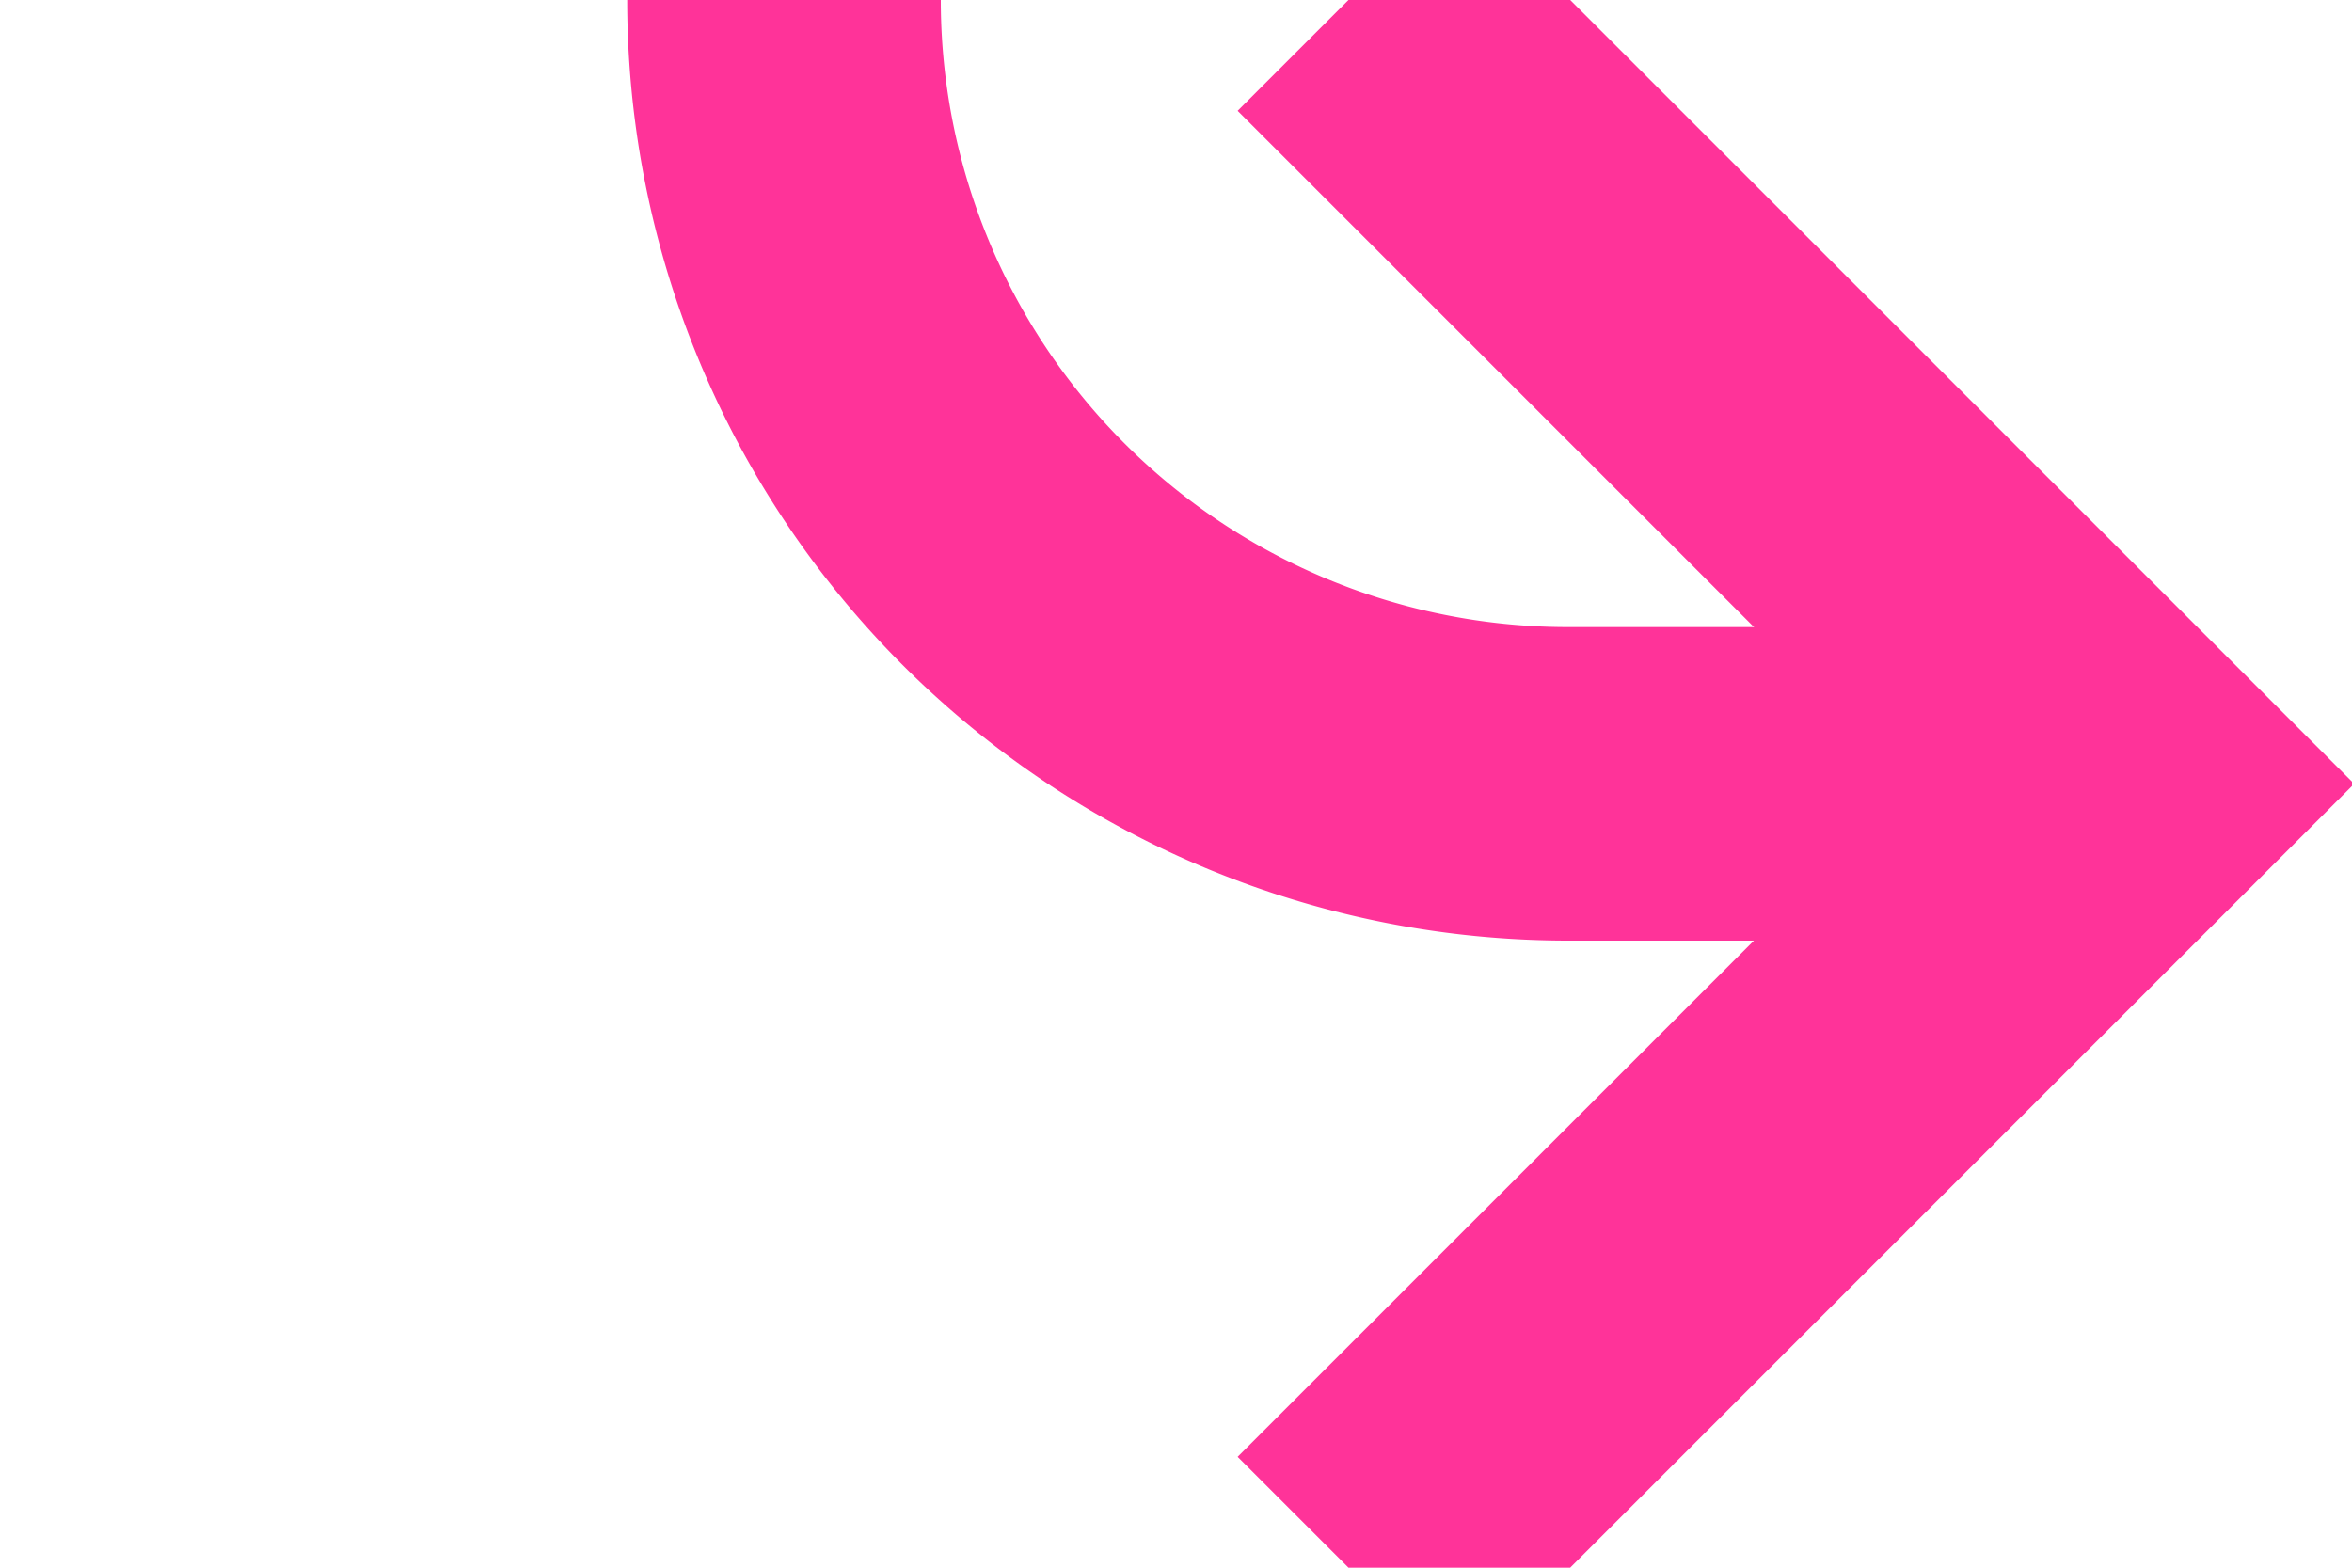 ﻿<?xml version="1.0" encoding="utf-8"?>
<svg version="1.1" xmlns:xlink="http://www.w3.org/1999/xlink" width="15px" height="10px" preserveAspectRatio="xMinYMid meet" viewBox="2423 100  15 8" xmlns="http://www.w3.org/2000/svg">
  <path d="M 363 157  L 363 77  A 5 5 0 0 1 368 72 L 2423 72  A 5 5 0 0 1 2428 77 L 2428 99  A 5 5 0 0 0 2433 104 L 2436 104  " stroke-width="2" stroke="#ff3399" fill="none" />
  <path d="M 363 152  A 3.5 3.5 0 0 0 359.5 155.5 A 3.5 3.5 0 0 0 363 159 A 3.5 3.5 0 0 0 366.5 155.5 A 3.5 3.5 0 0 0 363 152 Z M 2430.893 99.707  L 2435.186 104  L 2430.893 108.293  L 2432.307 109.707  L 2437.307 104.707  L 2438.014 104  L 2437.307 103.293  L 2432.307 98.293  L 2430.893 99.707  Z " fill-rule="nonzero" fill="#ff3399" stroke="none" />
</svg>